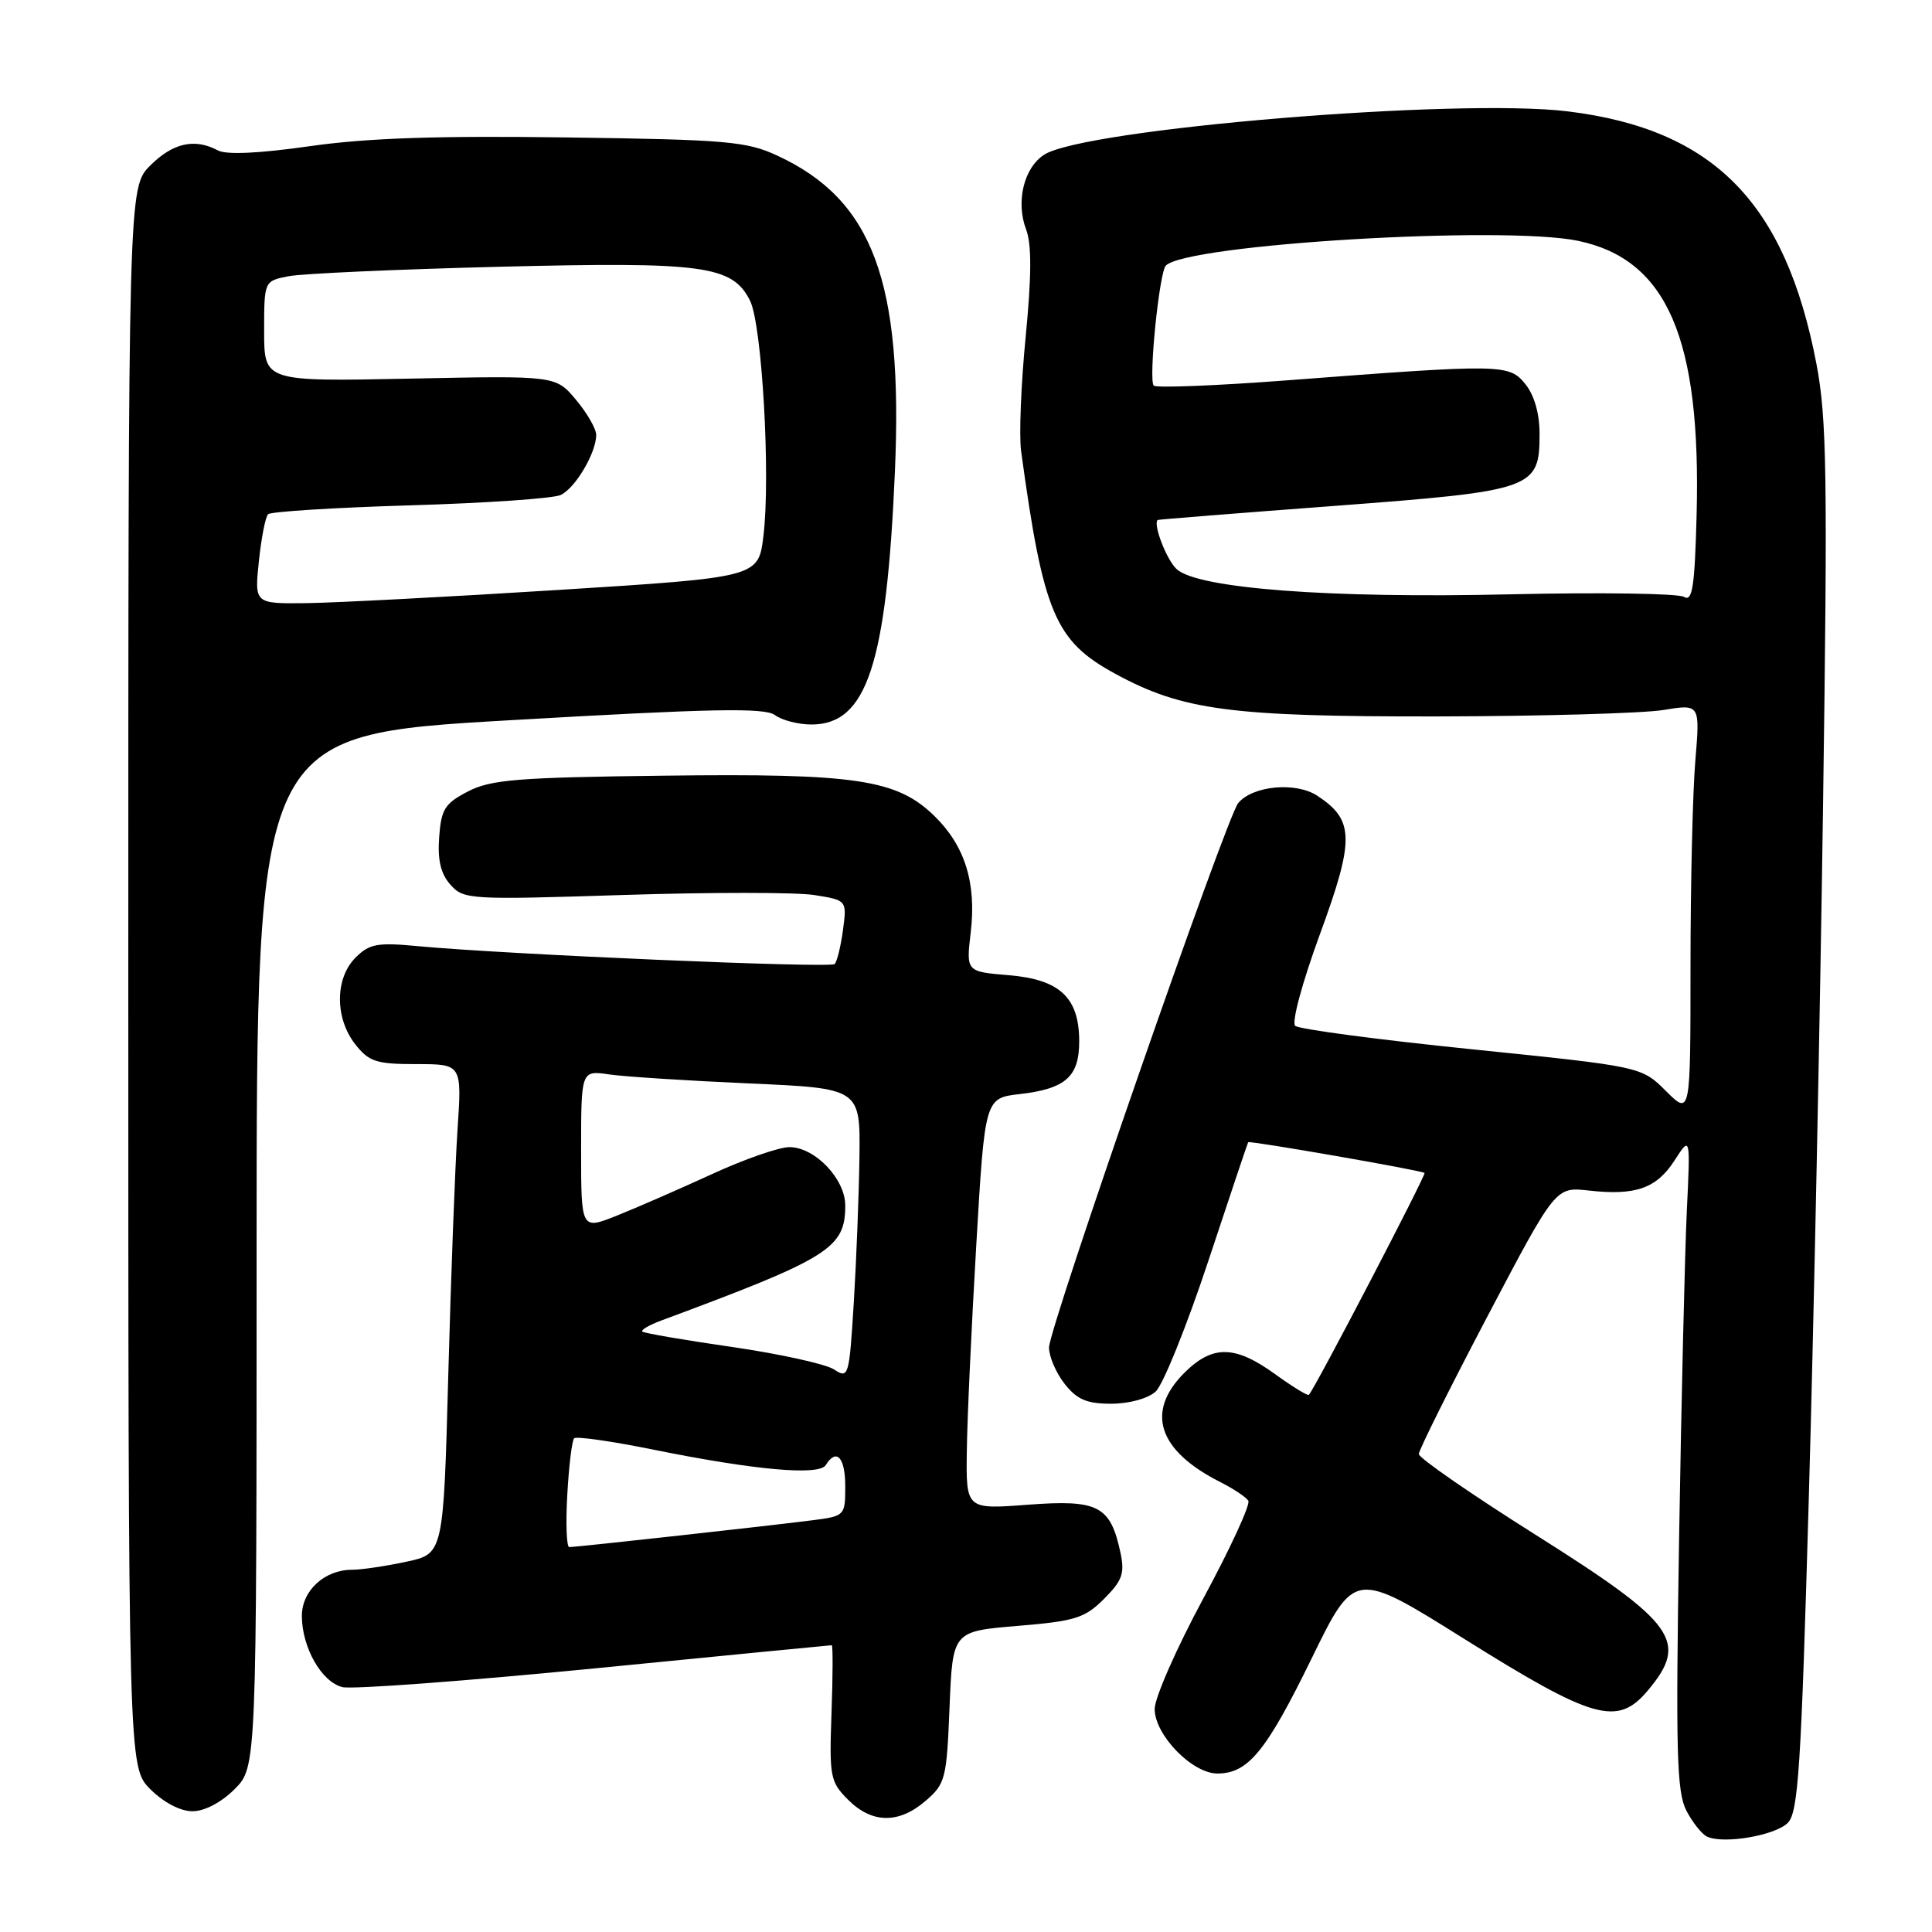 <?xml version="1.0" encoding="UTF-8" standalone="no"?>
<!DOCTYPE svg PUBLIC "-//W3C//DTD SVG 1.1//EN" "http://www.w3.org/Graphics/SVG/1.1/DTD/svg11.dtd" >
<svg xmlns="http://www.w3.org/2000/svg" xmlns:xlink="http://www.w3.org/1999/xlink" version="1.1" viewBox="0 0 256 256">
 <g >
 <path fill="currentColor"
d=" M 236.89 241.54 C 238.28 240.15 238.66 234.26 239.67 198.72 C 240.32 176.05 241.17 134.78 241.56 107.00 C 242.18 62.93 242.07 55.44 240.68 48.18 C 236.58 26.82 227.05 17.13 207.76 14.76 C 193.15 12.96 143.60 17.07 138.34 20.51 C 135.65 22.27 134.58 26.76 135.97 30.42 C 136.71 32.37 136.69 36.56 135.91 44.60 C 135.29 50.88 135.02 57.70 135.30 59.76 C 138.24 81.27 139.79 84.93 147.76 89.27 C 156.68 94.13 163.07 94.97 190.50 94.93 C 204.25 94.90 217.70 94.52 220.39 94.08 C 225.27 93.28 225.27 93.28 224.64 100.79 C 224.29 104.92 224.00 117.19 224.00 128.05 C 224.00 147.80 224.00 147.80 220.75 144.57 C 217.50 141.33 217.50 141.33 195.00 139.03 C 182.62 137.77 172.10 136.37 171.62 135.93 C 171.12 135.48 172.56 130.16 174.91 123.75 C 179.51 111.20 179.46 108.66 174.55 105.44 C 171.70 103.57 165.99 104.10 164.07 106.41 C 162.49 108.32 139.00 175.91 139.00 178.56 C 139.00 179.75 139.93 181.92 141.07 183.37 C 142.71 185.45 144.01 186.00 147.24 186.00 C 149.61 186.00 152.10 185.32 153.13 184.39 C 154.11 183.50 157.24 175.74 160.09 167.14 C 162.94 158.54 165.32 151.43 165.39 151.35 C 165.57 151.11 188.42 155.09 188.76 155.42 C 188.99 155.66 174.50 183.49 173.44 184.82 C 173.30 185.00 171.28 183.76 168.94 182.07 C 163.63 178.23 160.66 178.19 156.92 181.92 C 151.76 187.09 153.45 192.21 161.69 196.38 C 163.44 197.26 165.12 198.38 165.41 198.86 C 165.71 199.34 163.04 205.14 159.48 211.74 C 155.91 218.35 153.00 224.97 153.00 226.45 C 153.00 229.89 157.97 235.00 161.31 235.00 C 165.38 235.00 167.77 232.08 173.78 219.79 C 179.50 208.07 179.50 208.07 194.00 217.15 C 211.13 227.88 214.32 228.78 218.32 224.03 C 223.81 217.51 222.08 215.10 203.57 203.43 C 195.01 198.04 188.00 193.19 188.00 192.67 C 188.00 192.15 192.08 183.97 197.06 174.49 C 206.12 157.26 206.12 157.26 210.50 157.75 C 216.72 158.45 219.49 157.48 221.89 153.76 C 223.99 150.50 223.99 150.50 223.51 160.50 C 223.25 166.00 222.79 185.46 222.49 203.75 C 222.03 232.13 222.17 237.43 223.45 239.91 C 224.28 241.51 225.53 243.07 226.23 243.38 C 228.47 244.37 235.22 243.21 236.89 241.54 Z  M 122.65 238.62 C 125.27 236.37 125.44 235.70 125.82 226.20 C 126.23 216.16 126.23 216.16 134.83 215.44 C 142.47 214.81 143.74 214.41 146.29 211.86 C 148.71 209.44 149.05 208.49 148.47 205.75 C 147.14 199.52 145.54 198.68 136.25 199.38 C 128.00 200.01 128.00 200.01 128.11 192.26 C 128.16 187.99 128.73 175.72 129.36 165.00 C 130.50 145.50 130.50 145.50 135.14 144.97 C 141.19 144.27 143.00 142.67 143.00 137.99 C 143.00 132.19 140.44 129.78 133.67 129.22 C 128.01 128.75 128.01 128.75 128.63 123.51 C 129.39 116.99 127.86 112.08 123.83 108.14 C 118.85 103.27 113.47 102.46 88.01 102.78 C 68.59 103.01 65.04 103.30 62.01 104.87 C 58.94 106.46 58.46 107.22 58.19 110.94 C 57.97 113.98 58.40 115.79 59.69 117.23 C 61.44 119.20 62.22 119.24 82.56 118.59 C 94.14 118.22 105.55 118.22 107.92 118.60 C 112.22 119.29 112.22 119.29 111.70 123.23 C 111.41 125.39 110.91 127.42 110.60 127.74 C 110.03 128.31 66.94 126.46 55.36 125.37 C 49.99 124.86 48.94 125.06 47.11 126.89 C 44.37 129.63 44.36 134.91 47.07 138.37 C 48.90 140.69 49.85 141.00 55.18 141.00 C 61.21 141.00 61.21 141.00 60.62 149.75 C 60.30 154.56 59.75 169.16 59.40 182.19 C 58.76 205.89 58.76 205.89 53.83 206.94 C 51.12 207.52 47.90 208.00 46.67 208.00 C 43.01 208.00 40.00 210.76 40.00 214.11 C 40.00 218.28 42.60 222.86 45.36 223.55 C 46.63 223.87 61.68 222.75 78.80 221.07 C 95.92 219.38 110.05 218.00 110.21 218.00 C 110.37 218.00 110.36 222.04 110.18 226.97 C 109.88 235.45 110.00 236.09 112.38 238.48 C 115.55 241.64 119.09 241.69 122.65 238.62 Z  M 31.08 237.08 C 34.00 234.15 34.00 234.15 34.00 165.76 C 34.00 97.37 34.00 97.37 67.48 95.44 C 94.40 93.88 101.30 93.75 102.68 94.75 C 103.61 95.44 105.79 96.00 107.52 96.00 C 114.85 96.00 117.47 88.07 118.58 62.50 C 119.67 37.27 115.66 26.49 103.00 20.62 C 98.92 18.73 96.31 18.50 75.00 18.21 C 57.98 17.97 48.62 18.29 41.05 19.37 C 34.34 20.33 29.98 20.53 28.87 19.93 C 25.80 18.29 22.92 18.93 19.92 21.92 C 17.00 24.85 17.00 24.85 17.00 129.50 C 17.00 234.15 17.00 234.15 19.92 237.08 C 21.69 238.84 23.90 240.00 25.50 240.00 C 27.10 240.00 29.31 238.84 31.08 237.08 Z  M 223.14 79.09 C 222.39 78.63 212.04 78.48 200.14 78.75 C 176.25 79.31 158.76 77.99 155.92 75.42 C 154.60 74.23 152.76 69.48 153.39 68.90 C 153.45 68.84 163.97 68.00 176.76 67.04 C 203.30 65.04 204.00 64.79 204.00 57.46 C 204.00 54.80 203.30 52.36 202.12 50.90 C 199.95 48.23 199.17 48.21 170.50 50.40 C 161.15 51.11 153.22 51.42 152.88 51.10 C 152.16 50.41 153.61 36.06 154.48 35.19 C 157.30 32.36 199.23 29.85 209.10 31.91 C 220.90 34.38 225.42 44.82 224.81 68.22 C 224.56 77.78 224.25 79.78 223.14 79.09 Z  M 75.17 198.05 C 75.38 194.23 75.79 190.87 76.08 190.58 C 76.37 190.30 81.08 190.97 86.55 192.08 C 99.98 194.80 108.53 195.57 109.42 194.13 C 110.84 191.84 112.00 193.11 112.00 196.94 C 112.00 200.82 111.94 200.89 107.75 201.43 C 102.63 202.10 76.37 205.00 75.43 205.00 C 75.07 205.00 74.95 201.87 75.17 198.05 Z  M 110.50 181.45 C 109.40 180.74 103.33 179.40 97.00 178.48 C 90.67 177.57 85.33 176.65 85.11 176.44 C 84.90 176.23 86.02 175.57 87.61 174.98 C 109.92 166.70 112.00 165.40 112.00 159.73 C 112.00 156.21 107.97 152.00 104.60 152.00 C 103.23 152.00 98.60 153.61 94.31 155.59 C 90.01 157.56 84.36 160.03 81.75 161.07 C 77.00 162.97 77.00 162.97 77.00 152.40 C 77.00 141.82 77.00 141.82 80.75 142.37 C 82.81 142.67 91.14 143.20 99.25 143.56 C 114.00 144.21 114.00 144.21 113.88 153.35 C 113.81 158.38 113.47 167.06 113.13 172.63 C 112.52 182.46 112.44 182.72 110.50 181.45 Z  M 34.30 74.39 C 34.62 71.31 35.17 68.50 35.52 68.14 C 35.87 67.79 44.34 67.26 54.33 66.96 C 64.32 66.67 73.30 66.05 74.29 65.59 C 76.23 64.69 79.00 60.00 79.00 57.63 C 79.00 56.82 77.79 54.72 76.31 52.96 C 73.63 49.77 73.63 49.77 54.31 50.17 C 35.00 50.56 35.00 50.56 35.00 43.90 C 35.00 37.23 35.00 37.23 38.25 36.60 C 40.04 36.25 52.56 35.69 66.08 35.35 C 93.25 34.67 97.03 35.17 99.38 39.83 C 100.97 42.99 102.12 63.06 101.16 71.00 C 100.50 76.50 100.50 76.50 74.00 78.17 C 59.42 79.09 44.40 79.87 40.61 79.92 C 33.72 80.00 33.72 80.00 34.30 74.39 Z "/>
</g>
</svg>